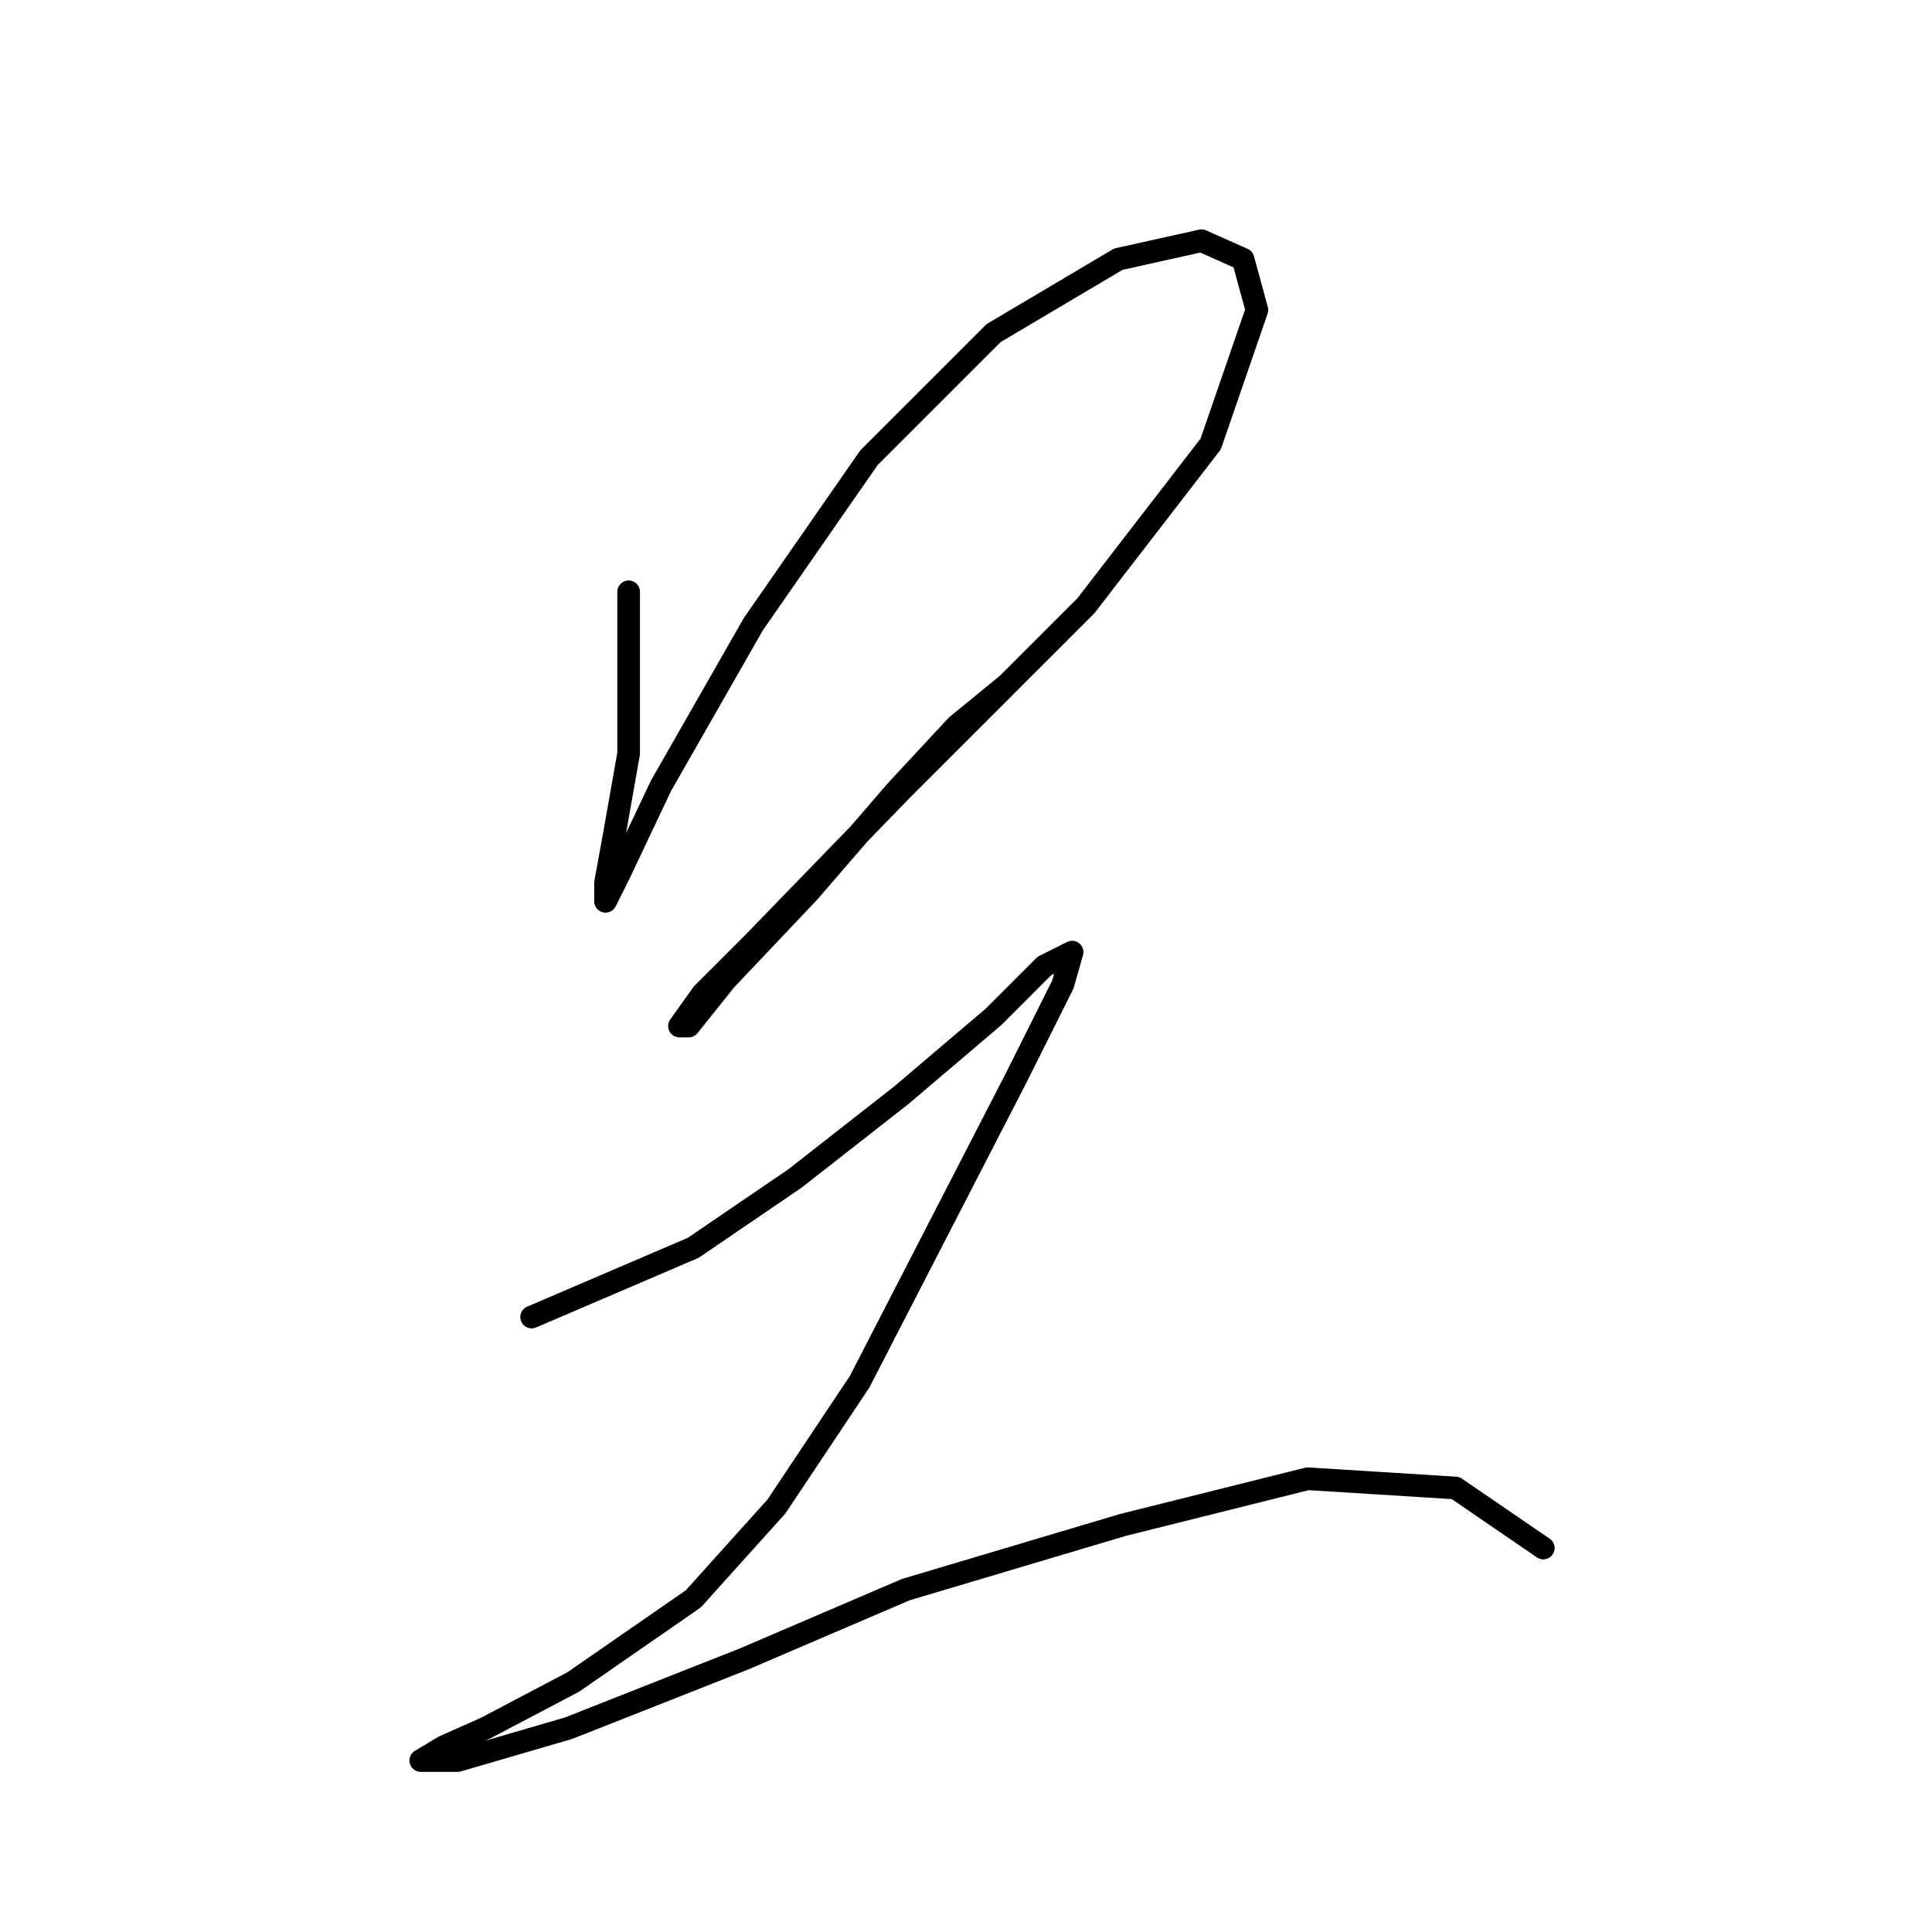 <?xml version="1.0" standalone="no"?>
    <svg width="256" height="256" xmlns="http://www.w3.org/2000/svg" version="1.1">
    <polyline stroke="black" stroke-width="3" stroke-linecap="round" fill="transparent" stroke-linejoin="round" points="83.298 78.416 83.298 99.84 81.461 110.246 80.237 116.979 80.237 119.428 82.073 115.755 87.582 104.125 99.825 82.701 115.128 60.665 131.655 44.138 148.182 34.344 159.2 31.896 164.709 34.344 166.545 41.077 160.424 58.829 143.897 80.253 119.412 104.737 99.825 124.937 93.091 131.67 90.031 135.955 91.255 135.955 96.152 129.834 107.17 118.204 118.8 104.737 126.758 96.168 133.491 90.658 133.491 90.658 " />
        <polyline stroke="black" stroke-width="3" stroke-linecap="round" fill="transparent" stroke-linejoin="round" points="70.443 174.518 91.867 165.336 105.334 156.155 119.412 145.137 131.655 134.731 138.388 127.997 142.061 126.161 140.836 130.446 134.715 142.688 124.309 162.888 113.903 183.088 102.885 199.615 91.867 211.857 75.952 222.875 64.322 228.996 58.813 231.445 55.753 233.281 55.753 233.281 60.649 233.281 75.34 228.996 98.6 219.814 120.024 210.633 148.794 202.063 173.278 195.942 192.866 197.166 204.496 205.124 204.496 205.124 " />
        </svg>